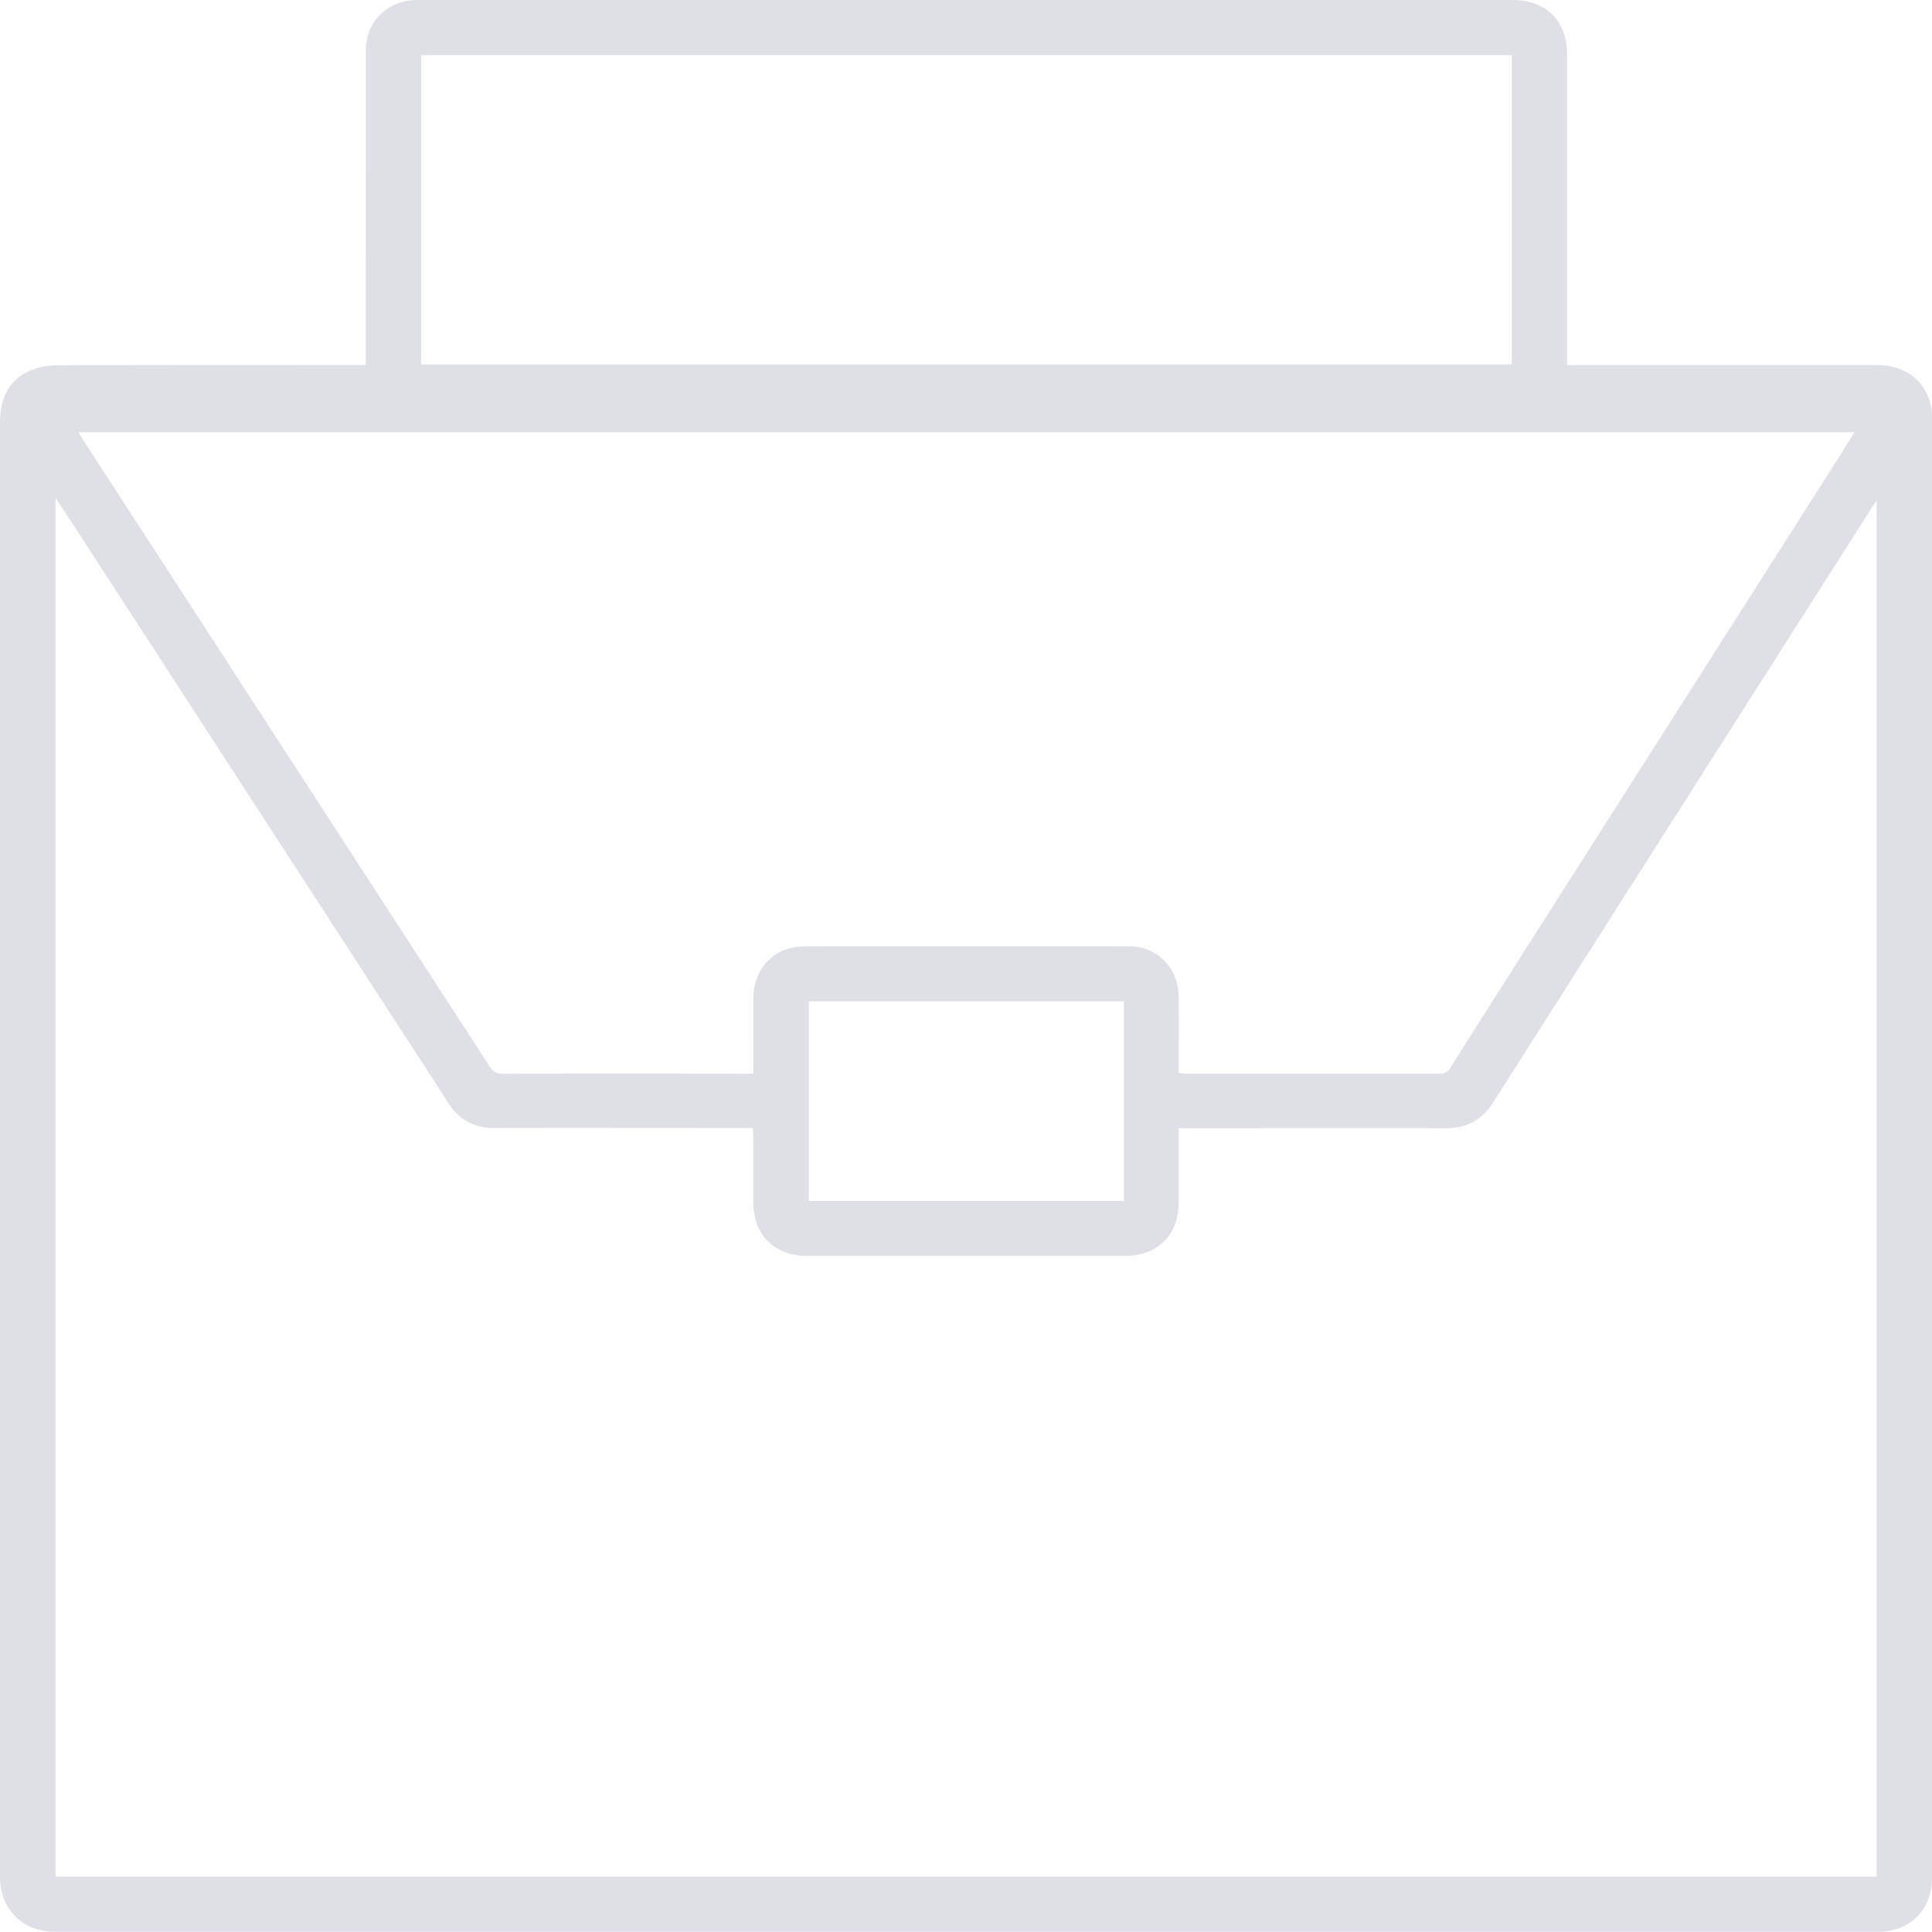 <svg id="Layer_1" data-name="Layer 1" xmlns="http://www.w3.org/2000/svg" viewBox="0 0 549.1 549.01"><defs><style>.cls-1{fill:#dfdfe8;}</style></defs><title>icons-lb-</title><path class="cls-1" d="M103.95,103.75c0-1.39,0-2.38,0-3.36q0-43.12.06-86.24C104,6,110.3,0,118.57,0H429.81c9.65,0,15.57,5.85,15.57,15.55q0,40.87,0,81.75c0,2.06,0,4.12,0,6.45h3.49q42.25,0,84.5,0c8,0,13.78,4.32,15.4,11.54a18.23,18.23,0,0,1,.32,4q0,207.12,0,414.23c0,9.35-6.18,15.51-15.49,15.51h-518C6.51,549,.22,542.88,0,533.77c-0.06-2.83,0-5.67,0-8.5q0-202.49,0-405c0-6.31,1.93-11.64,7.73-14.57a19.87,19.87,0,0,1,8.62-1.88c28-.13,56-0.08,84-0.08h3.61ZM335,320.63c0,7.24,0,14.15,0,21,0,9.36-6,15.32-15.27,15.32q-45.25,0-90.5,0c-9,0-15.07-6-15.13-15,0-6.17,0-12.33,0-18.5,0-.88-0.08-1.76-0.14-2.85h-3.2c-23.42,0-46.83-.05-70.25,0-5.92,0-10.15-2.46-13.26-7.36-4.23-6.68-8.57-13.28-12.88-19.91L23,152.5c-2.29-3.52-4.6-7-7.21-11V533.35H533.37V142.25c-0.66,1-1.08,1.58-1.47,2.19q-53.77,84.41-107.51,168.84c-3.2,5-7.47,7.42-13.47,7.39-24.17-.1-48.33,0-72.5,0H335ZM22.3,122.87c0.91,1.46,1.55,2.52,2.22,3.56q57.34,88.34,114.66,176.69a4,4,0,0,0,3.81,2.05q34.12-.1,68.25,0h2.9c0-1.21,0-2.11,0-3,0-6.25-.07-12.5,0-18.75,0.12-8.35,6.12-14.43,14.37-14.45q46.12-.07,92.24,0a13.73,13.73,0,0,1,13.75,10.56,18.54,18.54,0,0,1,.5,4.68c0.05,6.89,0,13.79,0,20.79,0.9,0.07,1.54.16,2.19,0.16q36,0,72,0a3.31,3.31,0,0,0,3.14-1.86q11.65-18.46,23.39-36.87l84.06-132c2.39-3.76,4.76-7.53,7.33-11.58H22.3Zm407.38-19.28V15.67h-310v87.92h310Zm-110.26,181h-89.6v56.75h89.6V284.58Z"/></svg>
